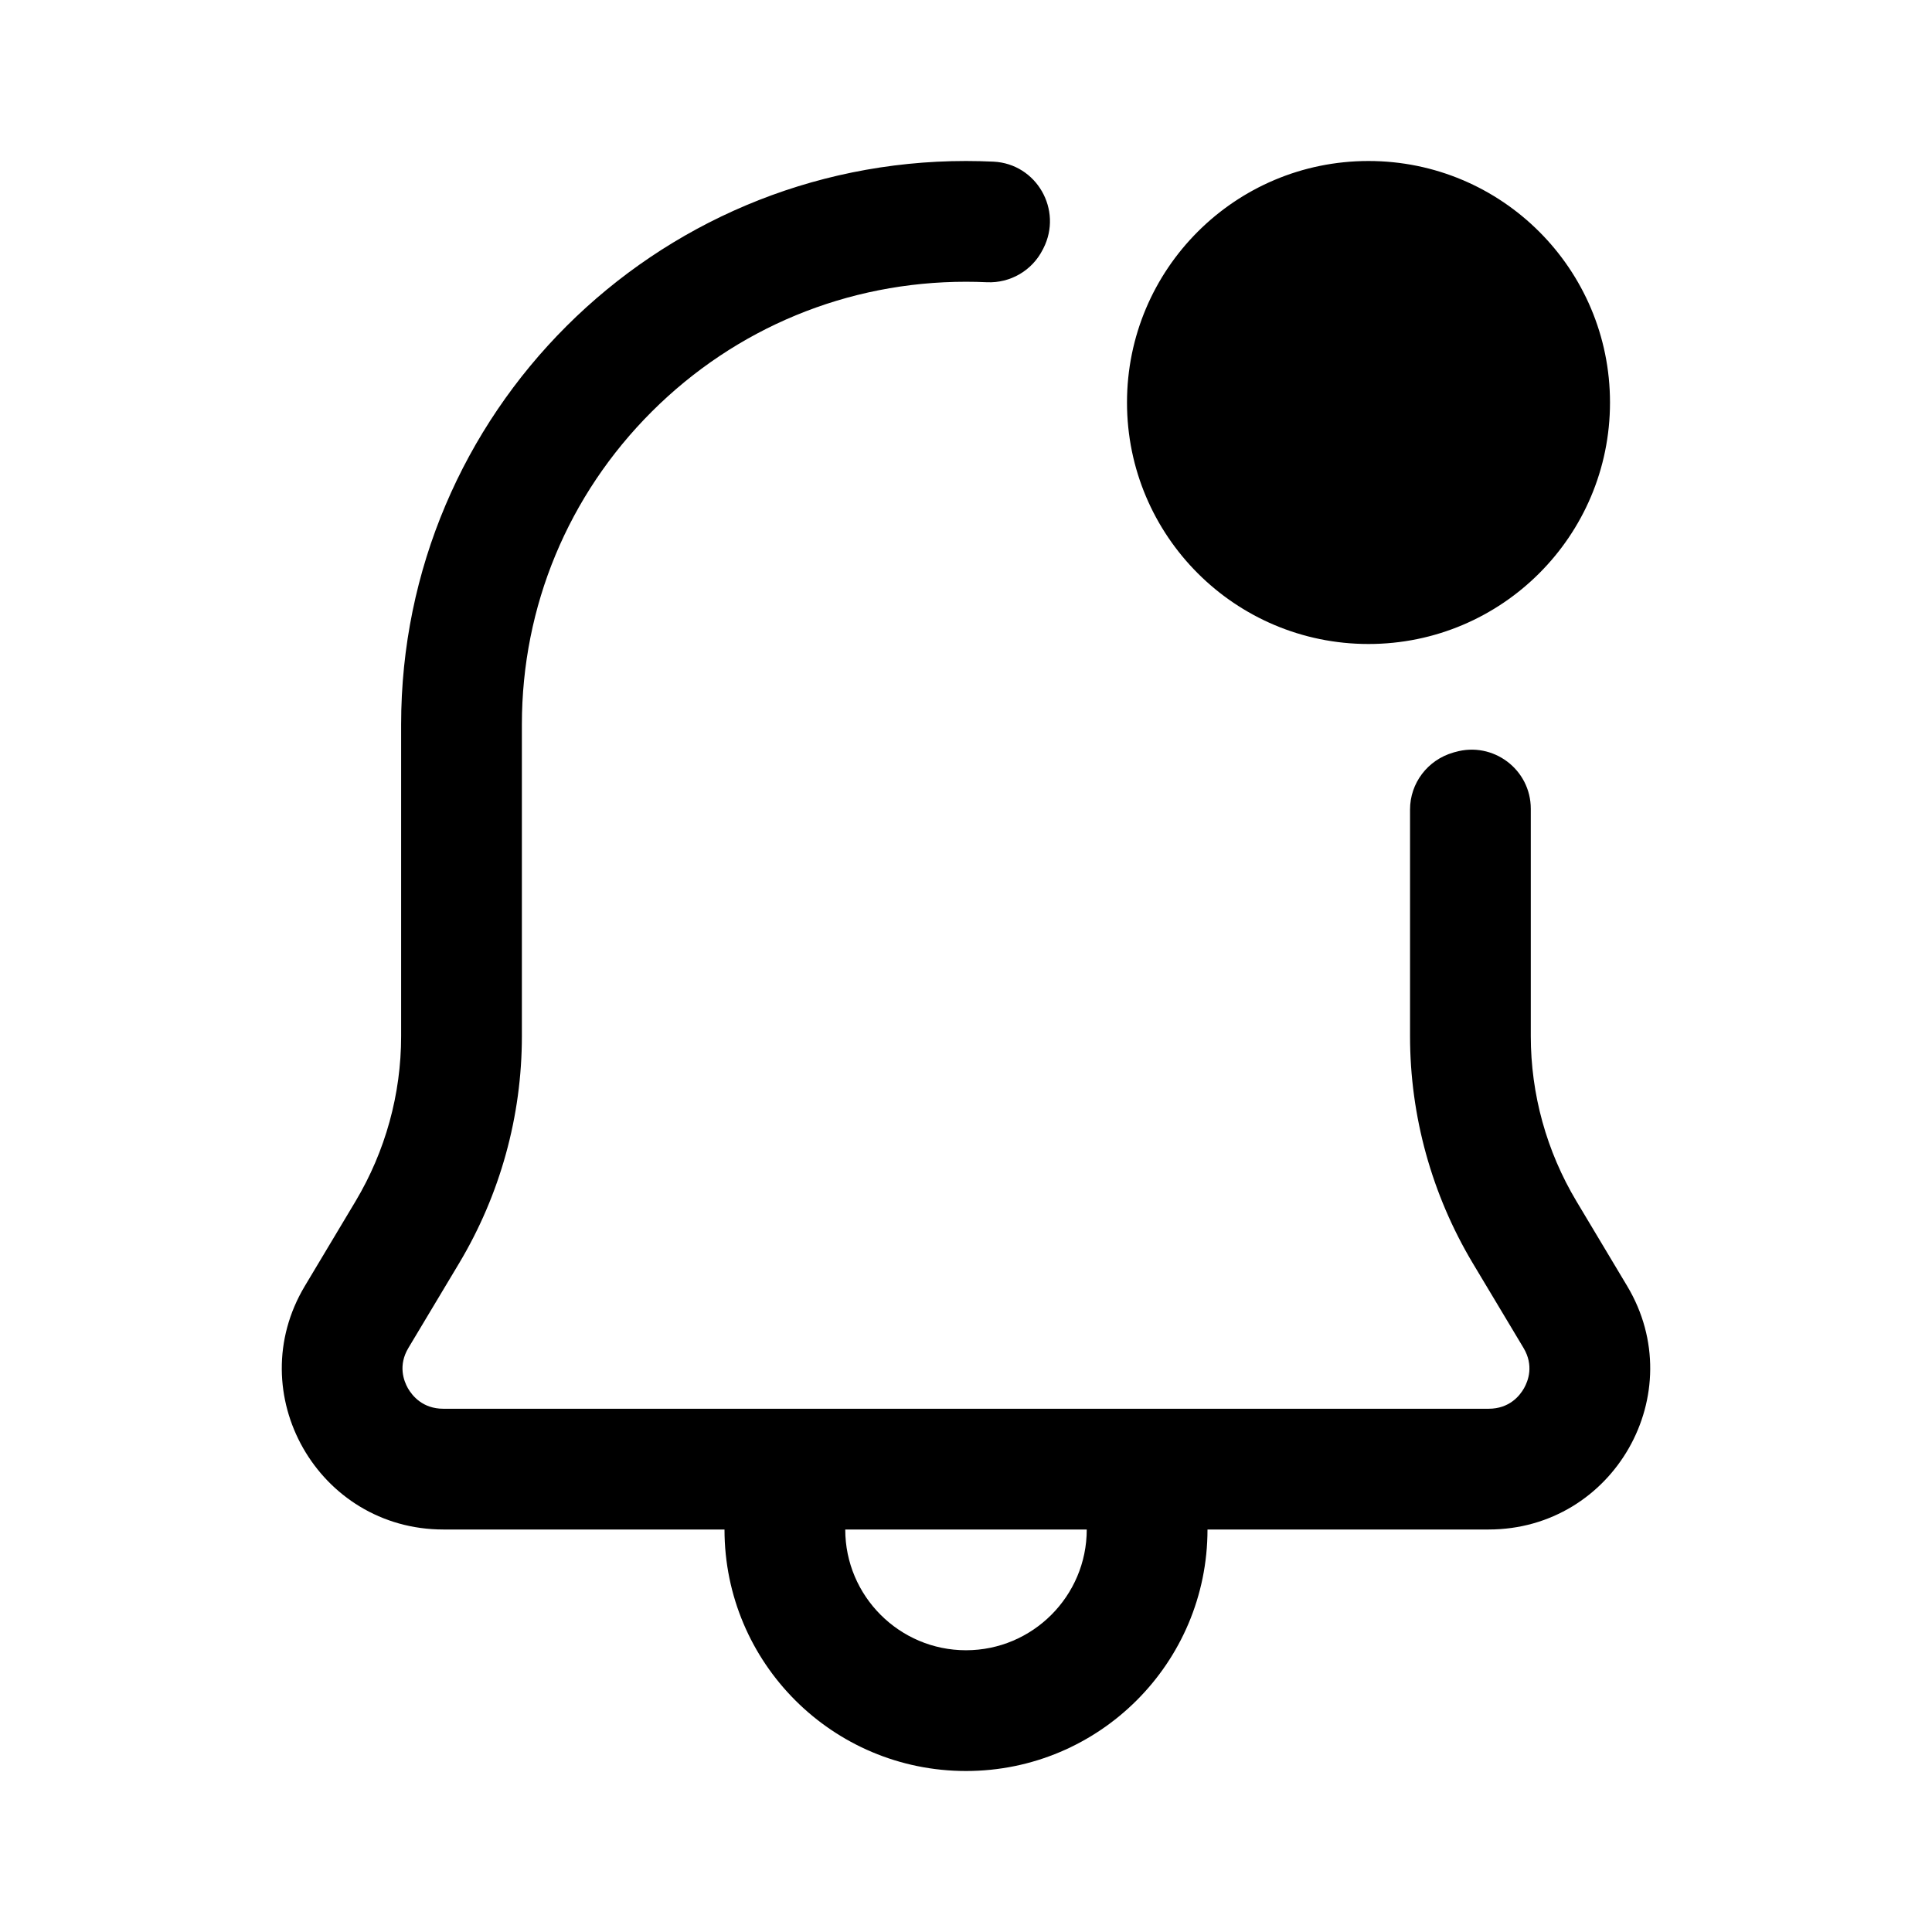 <svg width="24" height="24" viewBox="0 0 24 24" fill="none" xmlns="http://www.w3.org/2000/svg">
<path fill-rule="evenodd" clip-rule="evenodd" d="M19.016 12.871C19.016 13.594 19.212 14.302 19.583 14.922L19.583 14.922L20.213 15.975C21.011 17.308 20.048 19 18.492 19H15C15 20.657 13.657 22 12 22C10.343 22 9 20.657 9 19H5.508C3.952 19 2.989 17.308 3.787 15.975L4.417 14.922C4.787 14.302 4.983 13.594 4.983 12.872V9C4.983 5.134 8.125 2 12 2C12.114 2 12.228 2.003 12.341 2.008C12.877 2.034 13.205 2.608 12.961 3.086C12.96 3.089 12.958 3.091 12.957 3.094C12.955 3.097 12.954 3.1 12.952 3.103C12.821 3.361 12.55 3.519 12.261 3.506C12.174 3.502 12.087 3.5 12 3.5C10.526 3.5 9.14 4.073 8.098 5.112C7.057 6.151 6.483 7.532 6.483 9V12.872C6.483 13.865 6.213 14.84 5.703 15.693L5.073 16.745C4.944 16.961 5.014 17.151 5.067 17.245C5.122 17.34 5.251 17.5 5.508 17.5H9H15H18.492C18.749 17.5 18.878 17.34 18.932 17.245C18.985 17.151 19.055 16.961 18.926 16.745L18.296 15.693C17.786 14.84 17.516 13.865 17.516 12.872V10.056C17.516 9.727 17.736 9.44 18.052 9.349C18.056 9.348 18.06 9.347 18.064 9.345C18.069 9.344 18.073 9.343 18.077 9.342C18.547 9.206 19.016 9.558 19.016 10.047V12.871ZM10.5 19C10.5 19.827 11.173 20.5 12 20.5C12.827 20.5 13.5 19.827 13.5 19H10.5ZM17 8C18.657 8 20 6.657 20 5C20 3.343 18.657 2 17 2C15.343 2 14 3.343 14 5C14 6.657 15.343 8 17 8Z" fill="black"/>
</svg>
